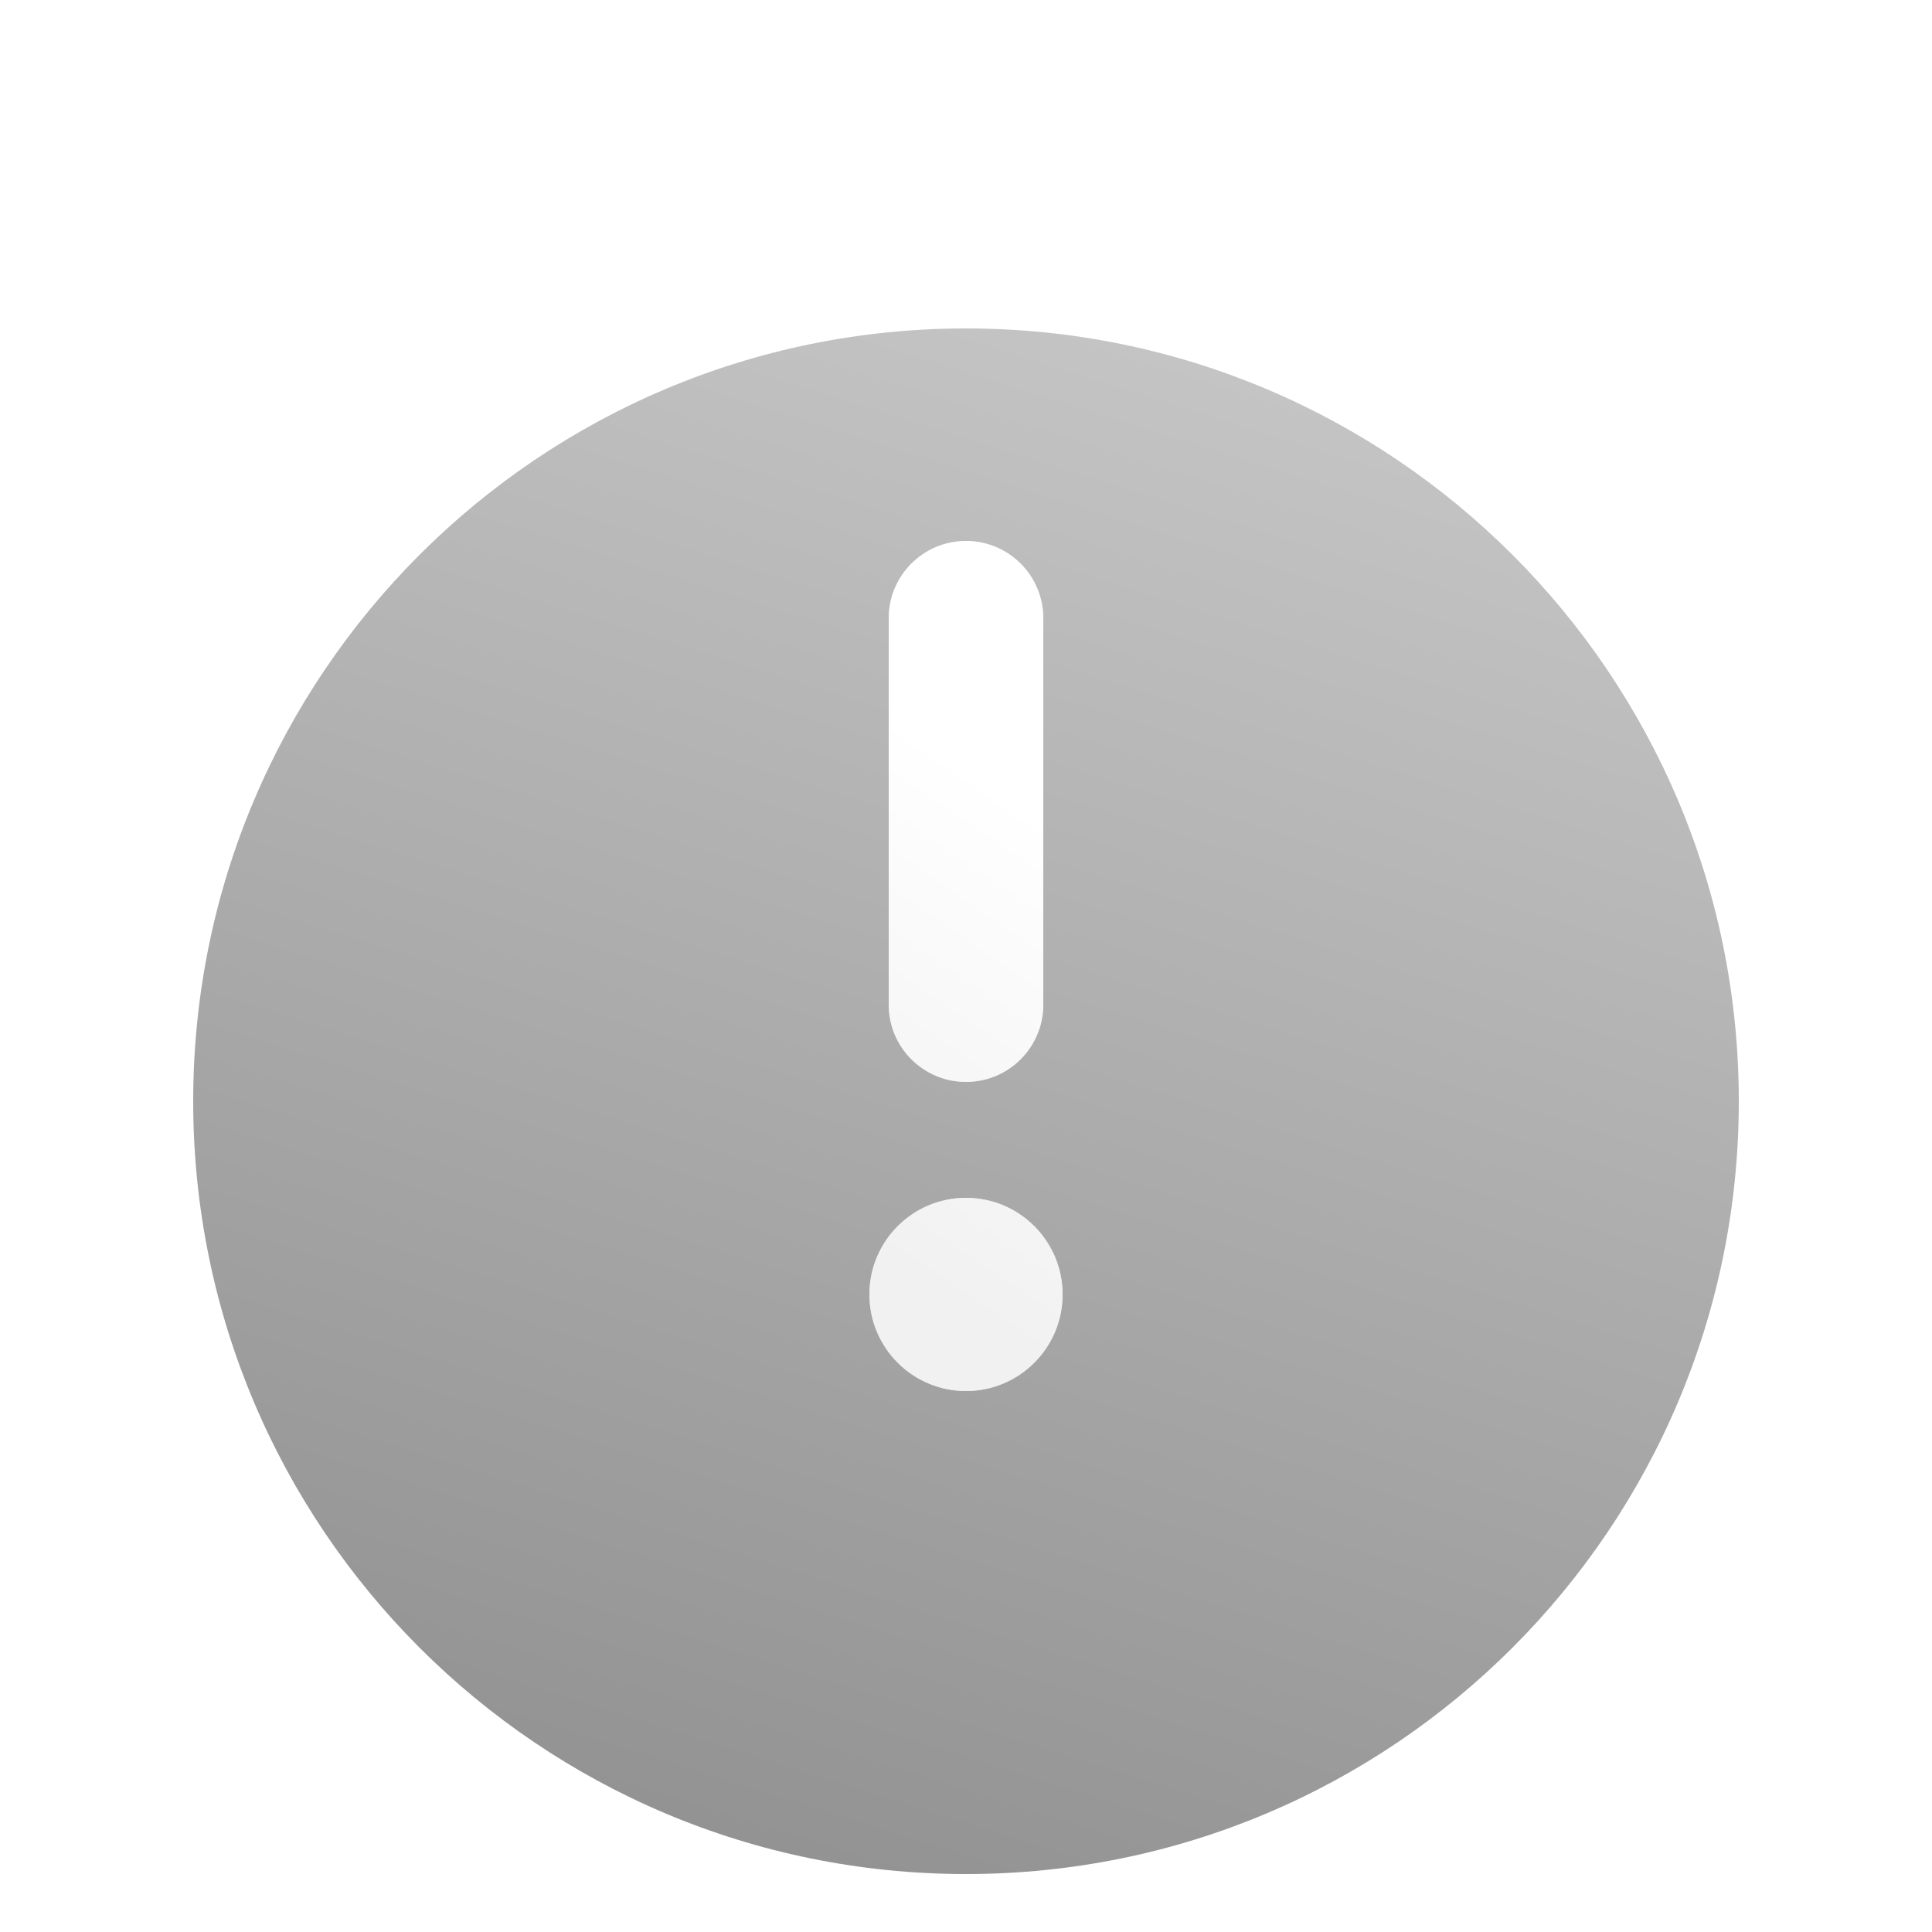 <svg width="100" height="100" viewBox="0 0 100 100" fill="none" xmlns="http://www.w3.org/2000/svg">
<g filter="url(#filter0_ii_661_746)">
<path d="M90 50C90 72.091 72.091 90 50 90C27.909 90 10 72.091 10 50C10 27.909 27.909 10 50 10C72.091 10 90 27.909 90 50Z" fill="url(#paint0_linear_661_746)"/>
</g>
<path d="M50 28C47.791 28 46 29.791 46 32V52C46 54.209 47.791 56 50 56C52.209 56 54 54.209 54 52V32C54 29.791 52.209 28 50 28Z" fill="#D9D9D9"/>
<path d="M50 28C47.791 28 46 29.791 46 32V52C46 54.209 47.791 56 50 56C52.209 56 54 54.209 54 52V32C54 29.791 52.209 28 50 28Z" fill="url(#paint1_linear_661_746)"/>
<path d="M50 62C47.239 62 45 64.239 45 67C45 69.761 47.239 72 50 72C52.761 72 55 69.761 55 67C55 64.239 52.761 62 50 62Z" fill="#D9D9D9"/>
<path d="M50 62C47.239 62 45 64.239 45 67C45 69.761 47.239 72 50 72C52.761 72 55 69.761 55 67C55 64.239 52.761 62 50 62Z" fill="url(#paint2_linear_661_746)"/>
<defs>
<filter id="filter0_ii_661_746" x="10" y="10" width="80" height="84" filterUnits="userSpaceOnUse" color-interpolation-filters="sRGB">
<feFlood flood-opacity="0" result="BackgroundImageFix"/>
<feBlend mode="normal" in="SourceGraphic" in2="BackgroundImageFix" result="shape"/>
<feColorMatrix in="SourceAlpha" type="matrix" values="0 0 0 0 0 0 0 0 0 0 0 0 0 0 0 0 0 0 127 0" result="hardAlpha"/>
<feOffset dy="3"/>
<feGaussianBlur stdDeviation="3.5"/>
<feComposite in2="hardAlpha" operator="arithmetic" k2="-1" k3="1"/>
<feColorMatrix type="matrix" values="0 0 0 0 0.067 0 0 0 0 0.063 0 0 0 0 0.059 0 0 0 0.2 0"/>
<feBlend mode="normal" in2="shape" result="effect1_innerShadow_661_746"/>
<feColorMatrix in="SourceAlpha" type="matrix" values="0 0 0 0 0 0 0 0 0 0 0 0 0 0 0 0 0 0 127 0" result="hardAlpha"/>
<feOffset dy="4"/>
<feGaussianBlur stdDeviation="9.5"/>
<feComposite in2="hardAlpha" operator="arithmetic" k2="-1" k3="1"/>
<feColorMatrix type="matrix" values="0 0 0 0 0.067 0 0 0 0 0.063 0 0 0 0 0.059 0 0 0 0.2 0"/>
<feBlend mode="normal" in2="effect1_innerShadow_661_746" result="effect2_innerShadow_661_746"/>
</filter>
<linearGradient id="paint0_linear_661_746" x1="67.204" y1="10" x2="39.785" y2="97.26" gradientUnits="userSpaceOnUse">
<stop stop-color="#C6C6C6"/>
<stop offset="0.943" stop-color="#919191"/>
</linearGradient>
<linearGradient id="paint1_linear_661_746" x1="50.606" y1="39.891" x2="37.386" y2="59.358" gradientUnits="userSpaceOnUse">
<stop stop-color="white"/>
<stop offset="1" stop-color="#F1F1F1"/>
</linearGradient>
<linearGradient id="paint2_linear_661_746" x1="50.606" y1="39.891" x2="37.386" y2="59.358" gradientUnits="userSpaceOnUse">
<stop stop-color="white"/>
<stop offset="1" stop-color="#F1F1F1"/>
</linearGradient>
</defs>
</svg>
